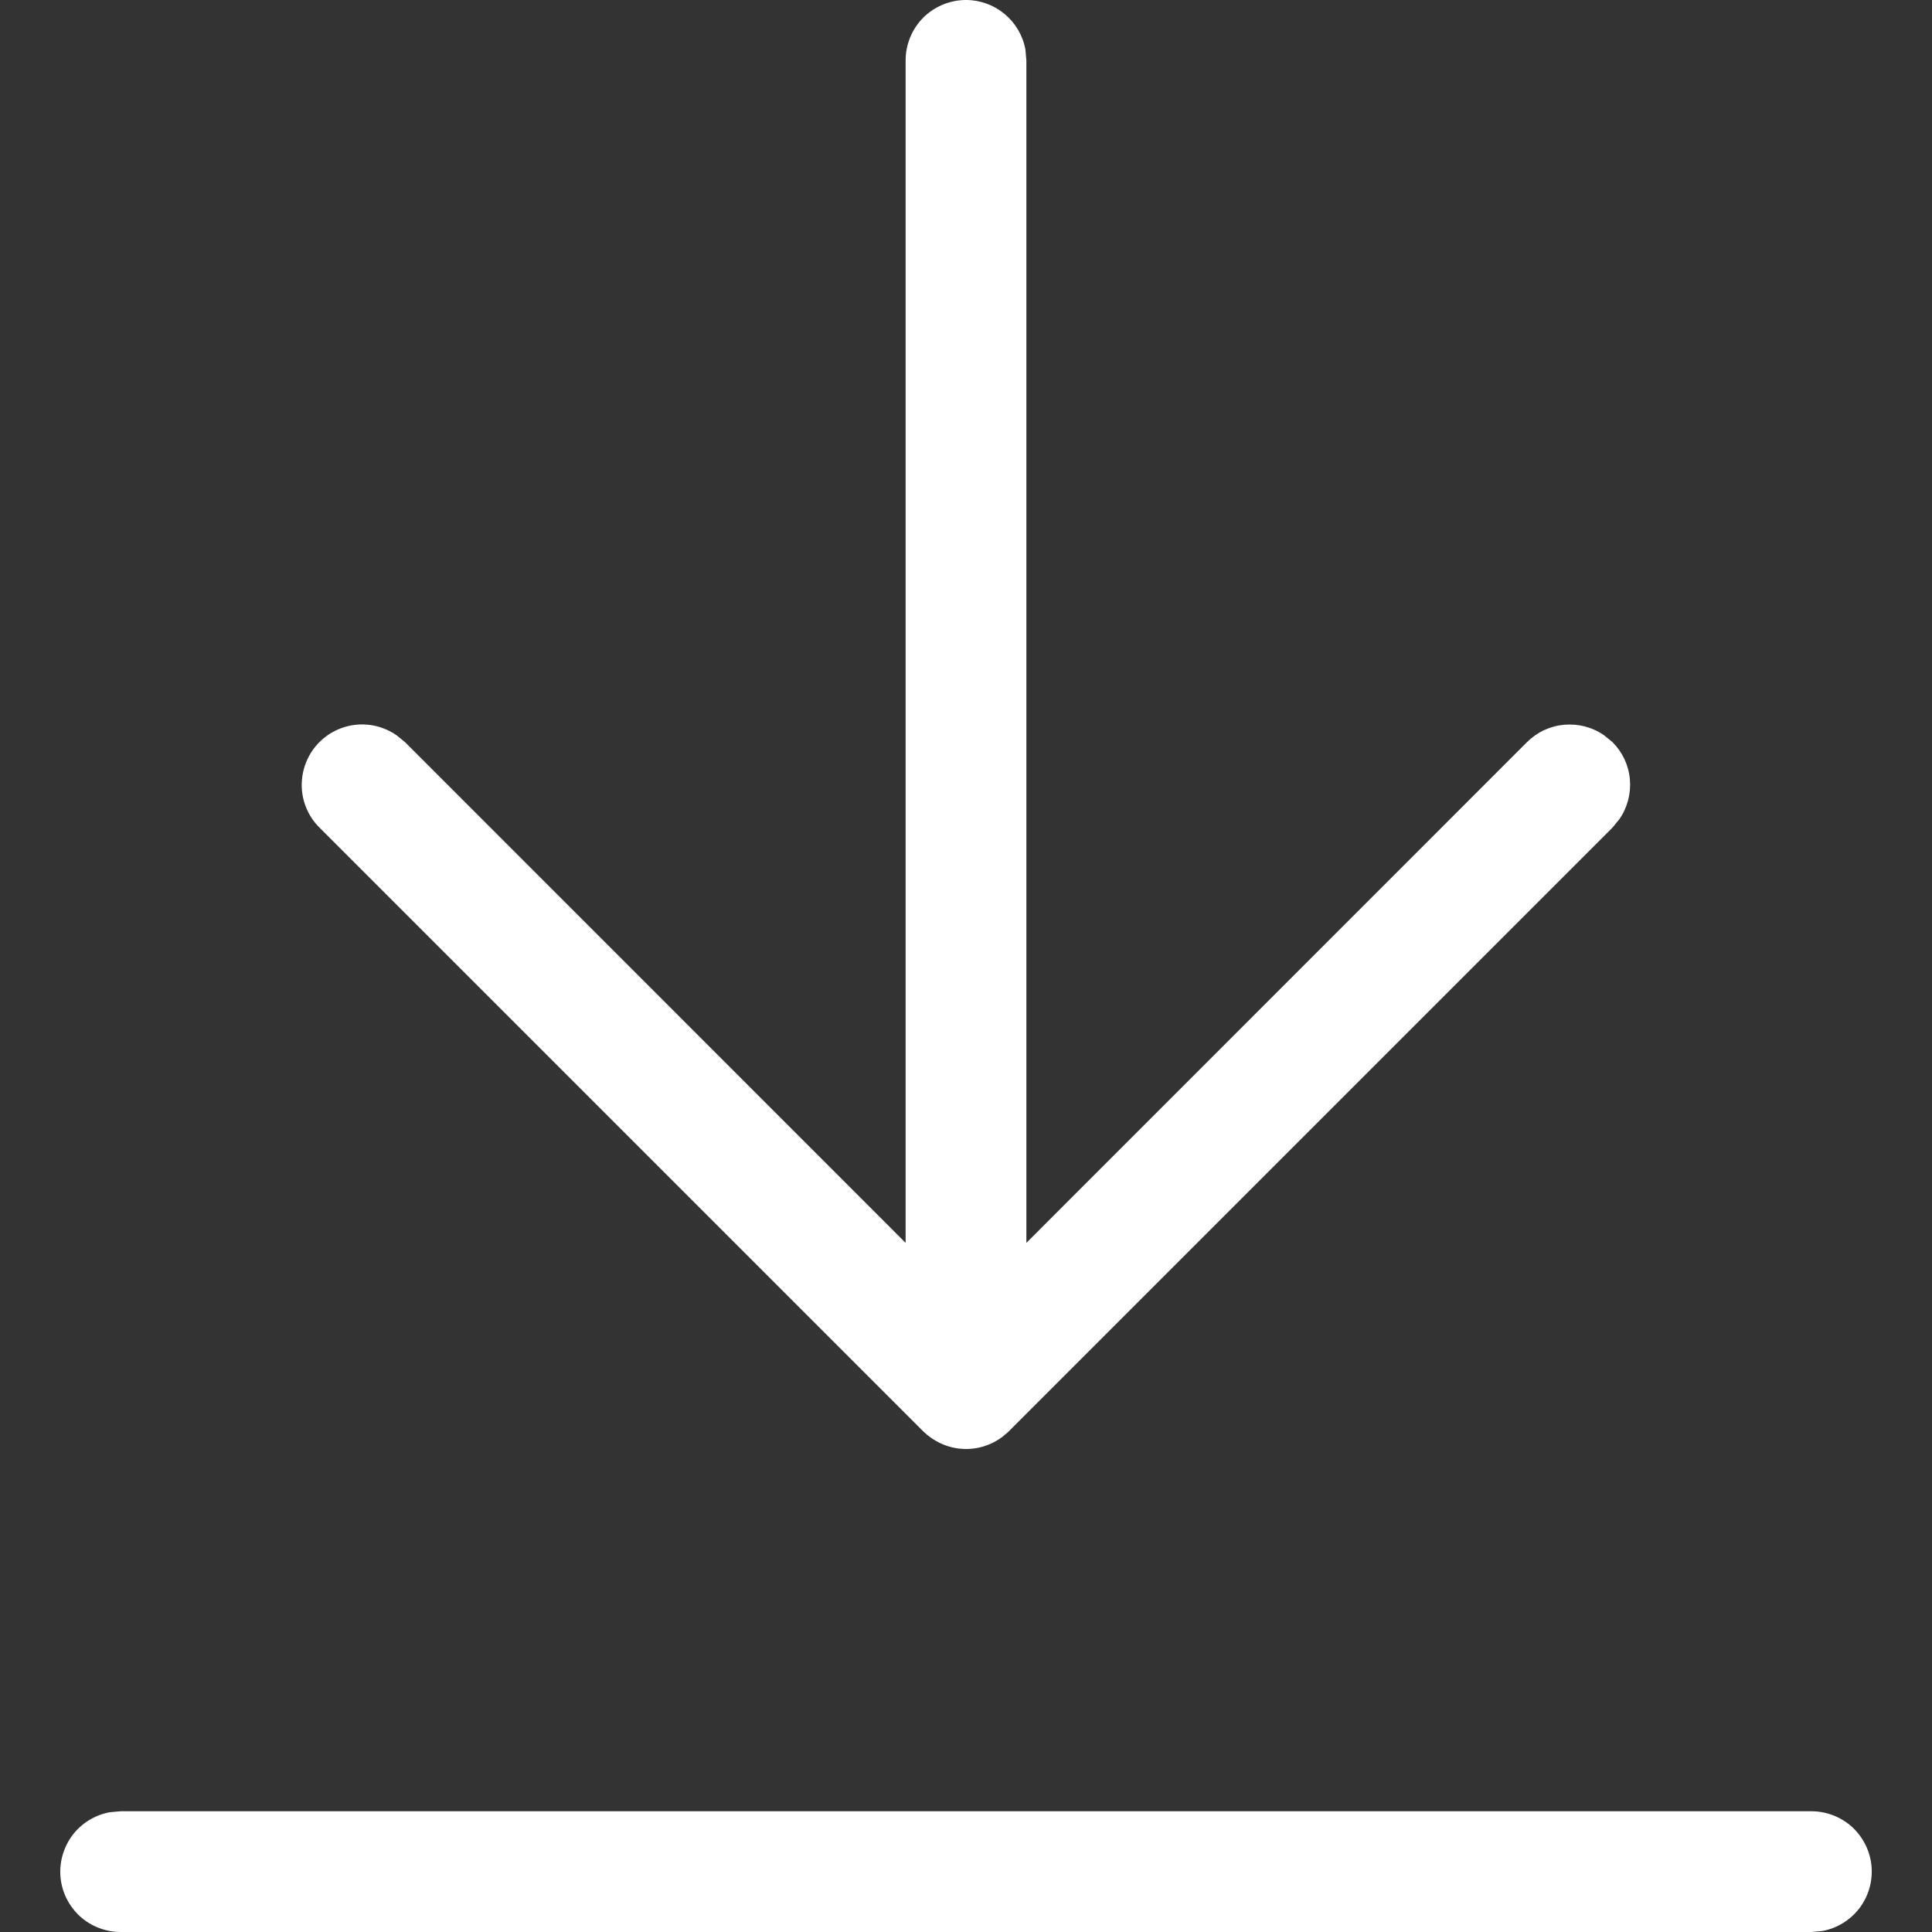 <svg width="16" height="16" viewBox="0 0 16 16" fill="none" xmlns="http://www.w3.org/2000/svg">
<rect x="0" y="0" width="16" height="16" fill="#333333" stroke="none"/>
<g clip-path="url(#clip0_2_585)">
<path fill-rule="evenodd" clip-rule="evenodd" d="M15 15C15.125 15 15.245 15.046 15.338 15.13C15.43 15.215 15.488 15.33 15.499 15.455C15.51 15.579 15.475 15.703 15.399 15.803C15.323 15.902 15.213 15.97 15.09 15.992L15 16H1C0.875 16 0.755 15.954 0.662 15.87C0.57 15.785 0.512 15.67 0.501 15.545C0.49 15.421 0.526 15.297 0.601 15.197C0.677 15.098 0.787 15.03 0.91 15.008L1 15H15ZM8 2.78103e-08C8.117 -3.89861e-05 8.23 0.041 8.32 0.116C8.41 0.191 8.471 0.295 8.492 0.41L8.5 0.5V10.293L12.646 6.146C12.729 6.063 12.838 6.012 12.955 6.002C13.071 5.992 13.188 6.022 13.284 6.089L13.354 6.146C13.437 6.229 13.488 6.338 13.498 6.455C13.508 6.571 13.478 6.688 13.411 6.784L13.354 6.854L8.354 11.854L8.341 11.865C8.329 11.877 8.316 11.888 8.302 11.898L8.354 11.854C8.26 11.947 8.133 12 8 12H7.98C7.963 11.999 7.945 11.998 7.928 11.995L8 12C7.899 12 7.8 11.969 7.716 11.911L7.698 11.898C7.684 11.888 7.671 11.877 7.658 11.865L7.646 11.854L2.646 6.854C2.557 6.766 2.505 6.648 2.499 6.523C2.494 6.398 2.535 6.275 2.615 6.179C2.695 6.083 2.808 6.021 2.932 6.004C3.056 5.987 3.181 6.018 3.284 6.089L3.354 6.146L7.5 10.293V0.5C7.5 0.367 7.553 0.24 7.646 0.146C7.74 0.053 7.867 2.78103e-08 8 2.78103e-08Z" fill="white"/>
</g>
<defs>
<clipPath id="clip0_2_585">
<rect width="16" height="16" fill="white"/>
</clipPath>
</defs>
</svg>
